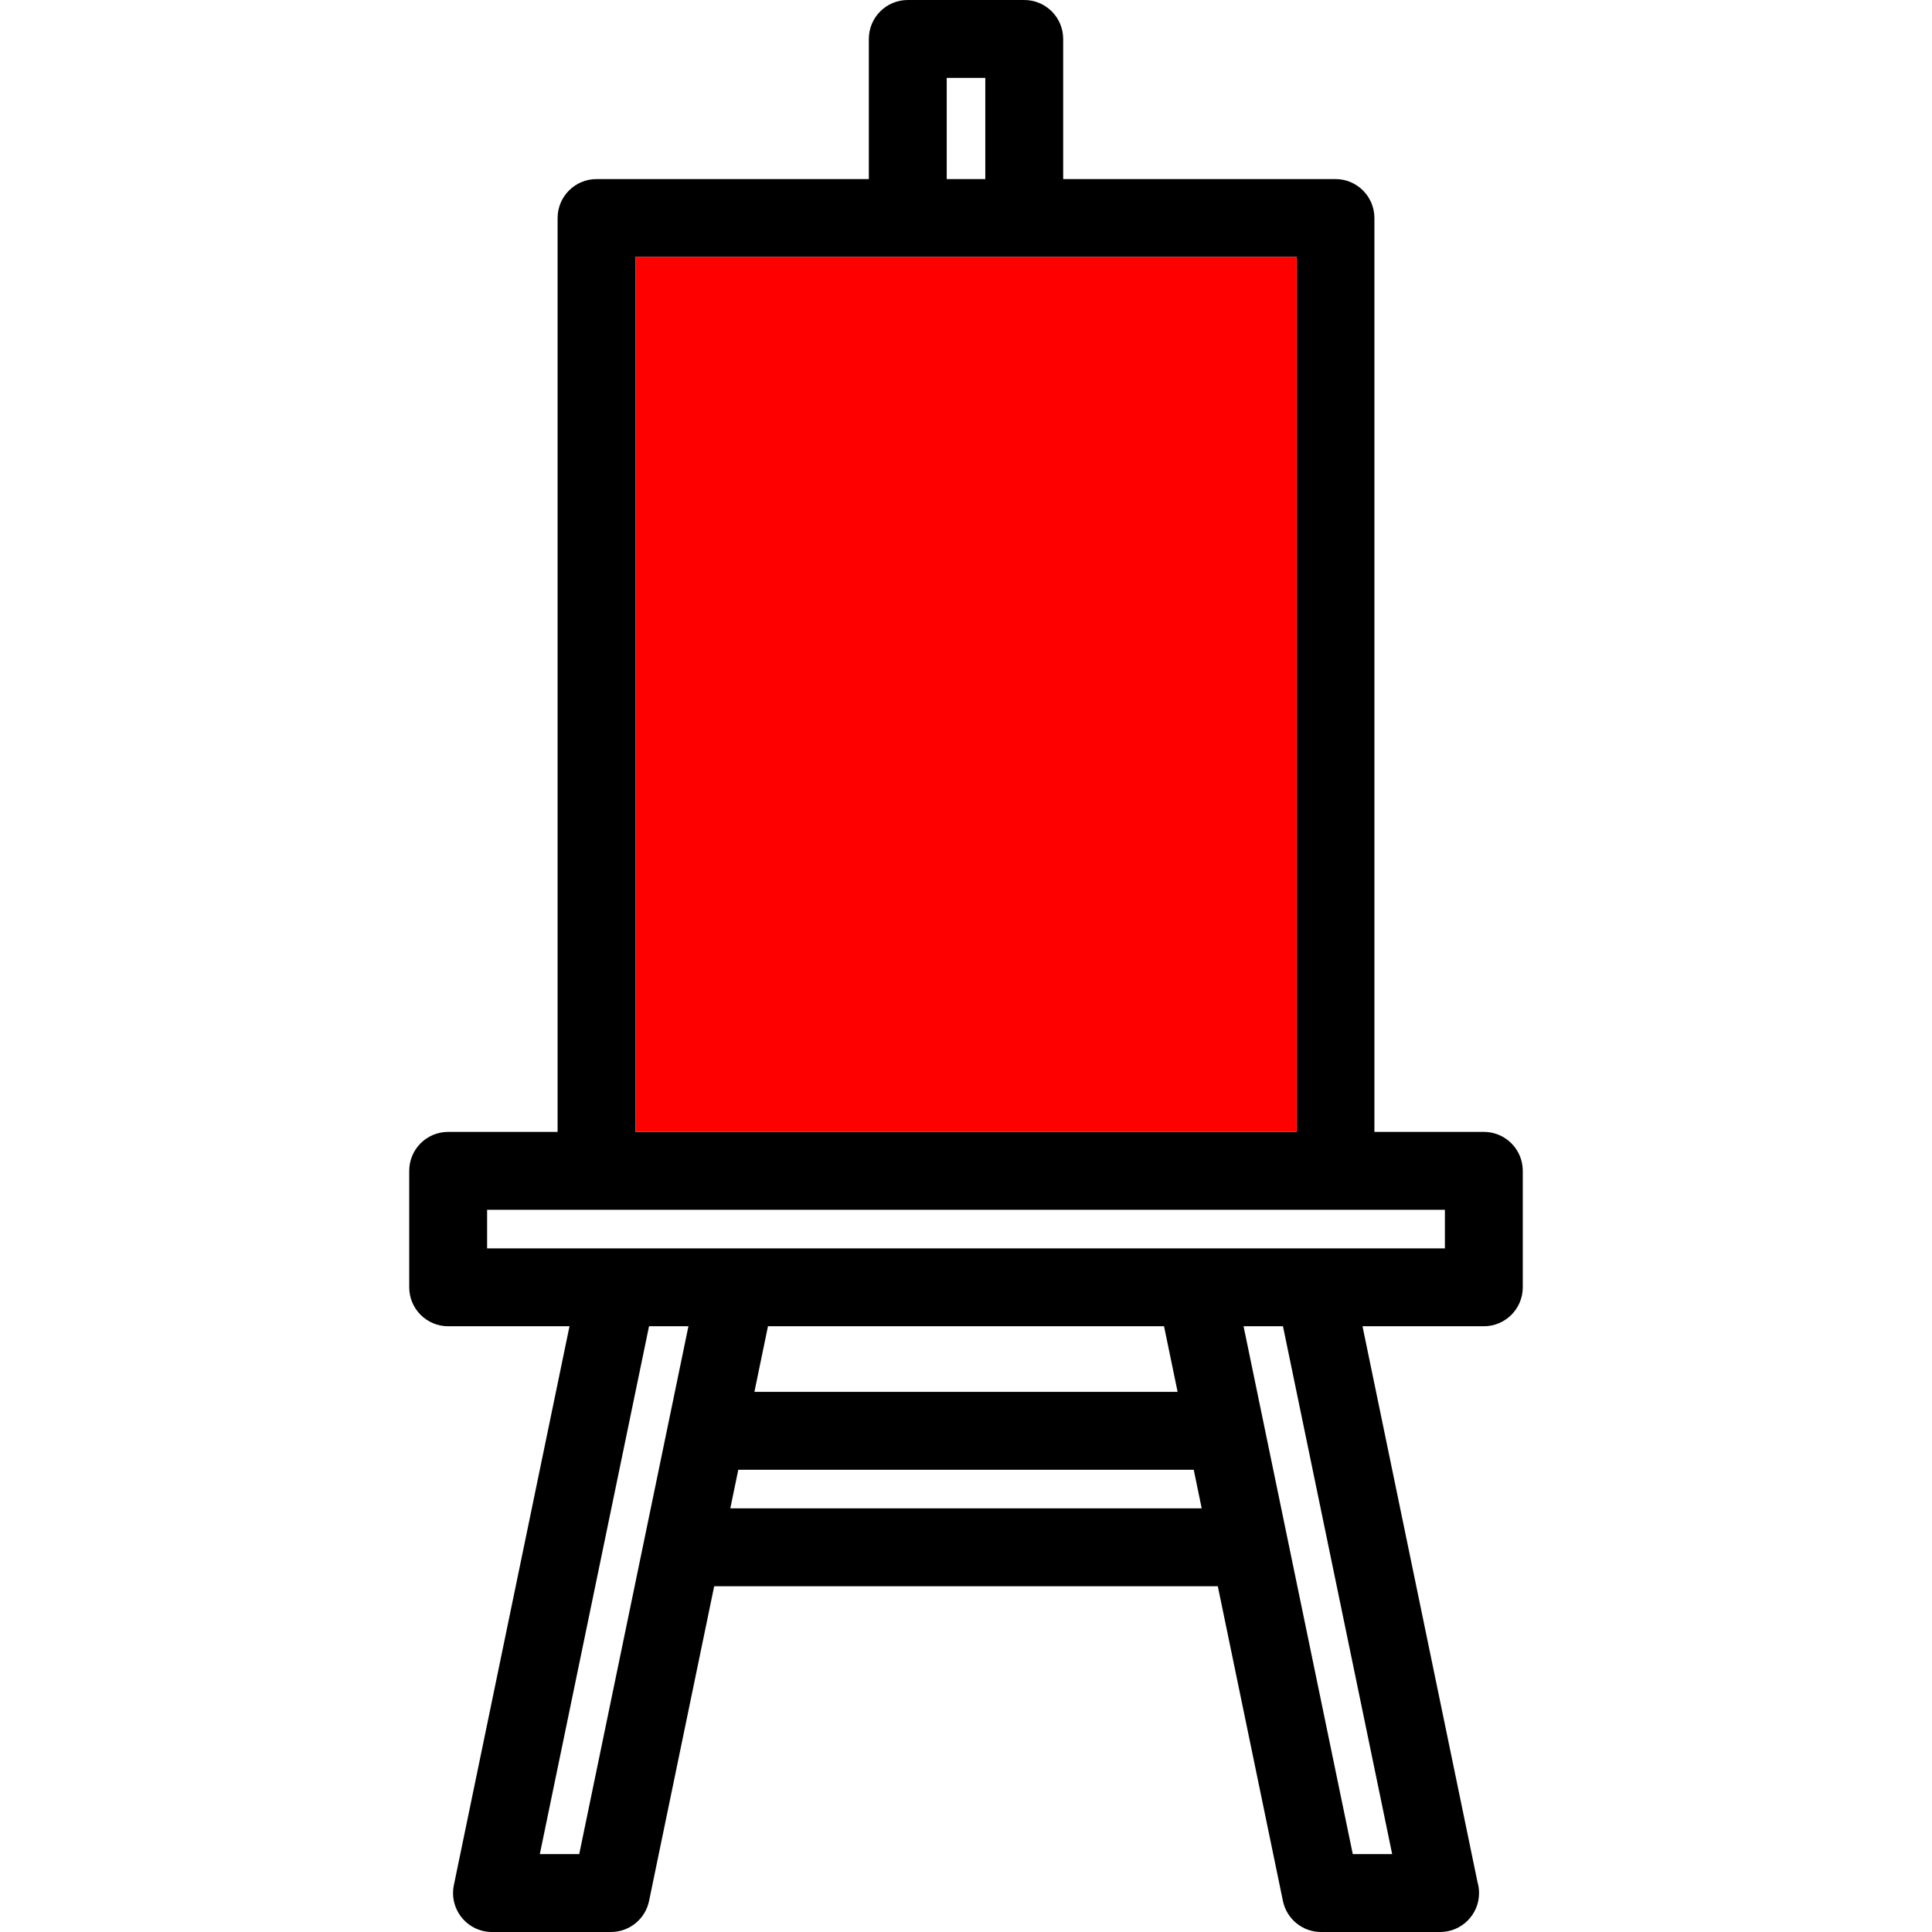 <?xml version="1.0" encoding="iso-8859-1"?>
<!-- Generator: Adobe Illustrator 18.0.0, SVG Export Plug-In . SVG Version: 6.00 Build 0)  -->
<!DOCTYPE svg PUBLIC "-//W3C//DTD SVG 1.1//EN" "http://www.w3.org/Graphics/SVG/1.1/DTD/svg11.dtd">
<svg version="1.1" id="Capa_1" xmlns="http://www.w3.org/2000/svg" xmlns:xlink="http://www.w3.org/1999/xlink" x="0px" y="0px"
	 viewBox="0 0 372.078 372.078" style="enable-background:new 0 0 372.078 372.078;" xml:space="preserve">
<g>
	<path d="M285.768,217.988h-21.074v-176c0-4.143-3.357-7.5-7.5-7.5h-52.44V7.5c0-4.143-3.357-7.5-7.5-7.5h-22.427
		c-4.143,0-7.5,3.357-7.5,7.5v26.988h-52.44c-4.143,0-7.5,3.357-7.5,7.5v176H86.311c-4.143,0-7.5,3.357-7.5,7.5v22.43
		c0,4.143,3.357,7.5,7.5,7.5h23.367l-22.27,107.641c-0.457,2.209,0.105,4.506,1.529,6.254c1.424,1.75,3.561,2.766,5.816,2.766
		h22.904c3.557,0,6.623-2.498,7.344-5.98l12.542-60.609h96.992l12.539,60.609c0.721,3.482,3.789,5.98,7.346,5.98h22.906
		c0.004-0.002,0.012-0.002,0.02,0c4.143,0,7.5-3.357,7.5-7.5c0-0.719-0.102-1.414-0.289-2.072L262.4,255.418h23.367
		c4.143,0,7.5-3.357,7.5-7.5v-22.43C293.268,221.346,289.91,217.988,285.768,217.988z M182.327,15h7.427v19.488h-7.427V15z
		 M122.387,49.488h127.307v168.5H122.387V49.488z M111.551,357.078h-7.588l21.033-101.66h7.588L111.551,357.078z M140.647,290.488
		l1.537-7.43h87.712l1.537,7.43H140.647z M145.288,268.059l2.615-12.641h76.275l2.615,12.641H145.288z M268.115,357.078h-7.588
		l-21.033-101.66h7.59L268.115,357.078z M278.268,240.418H93.811v-7.43h184.457V240.418z"/>
</g>
<g>
    <rect x="122.387" y="49.488" width="127.307" height="168.5" style="fill:rgb(255,0,0);"/>
</g>
</svg>
